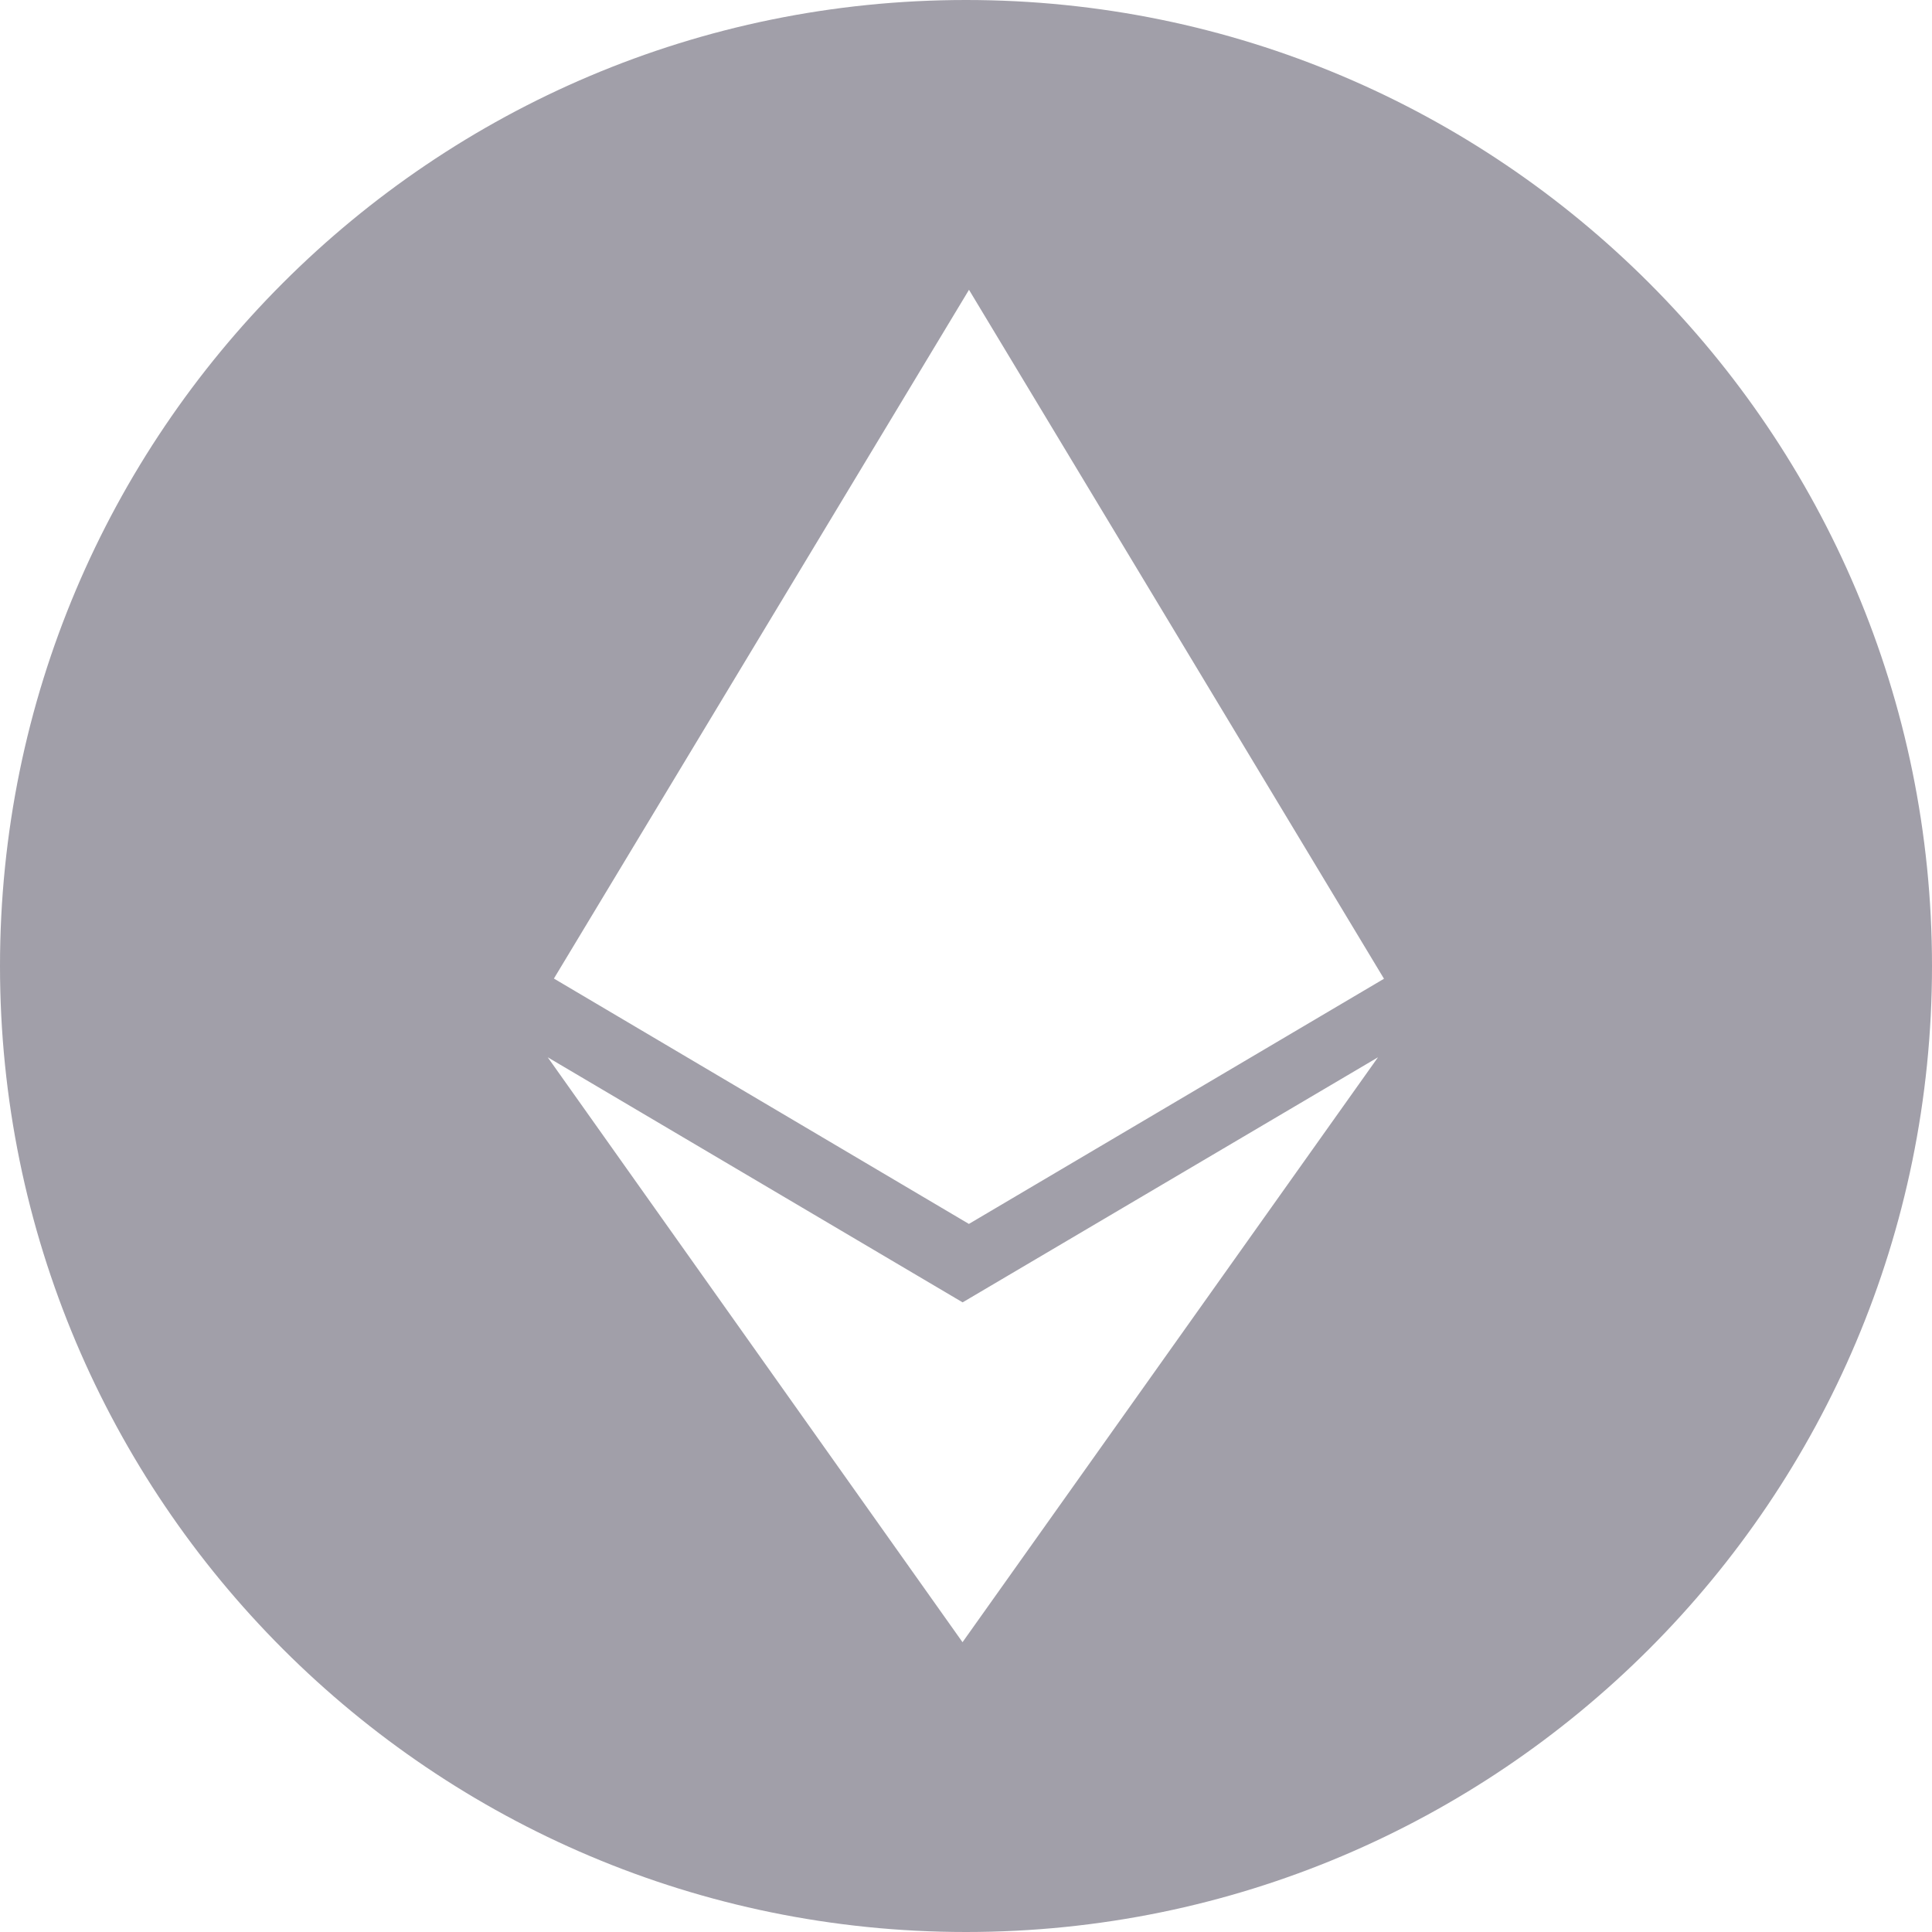 <svg xmlns="http://www.w3.org/2000/svg" width="20" height="20" viewBox="0 0 20 20"><g><g><path fill="#141029" fill-opacity=".4" d="M9.965 13.482l4.3-2.537L9.964 17 5.67 10.945zm4.362-3.35L10.03 12.67l-4.296-2.54L10.031 3zM10 20c5.523 0 10-4.477 10-10S15.523 0 10 0 0 4.477 0 10s4.477 10 10 10z"/></g></g></svg>